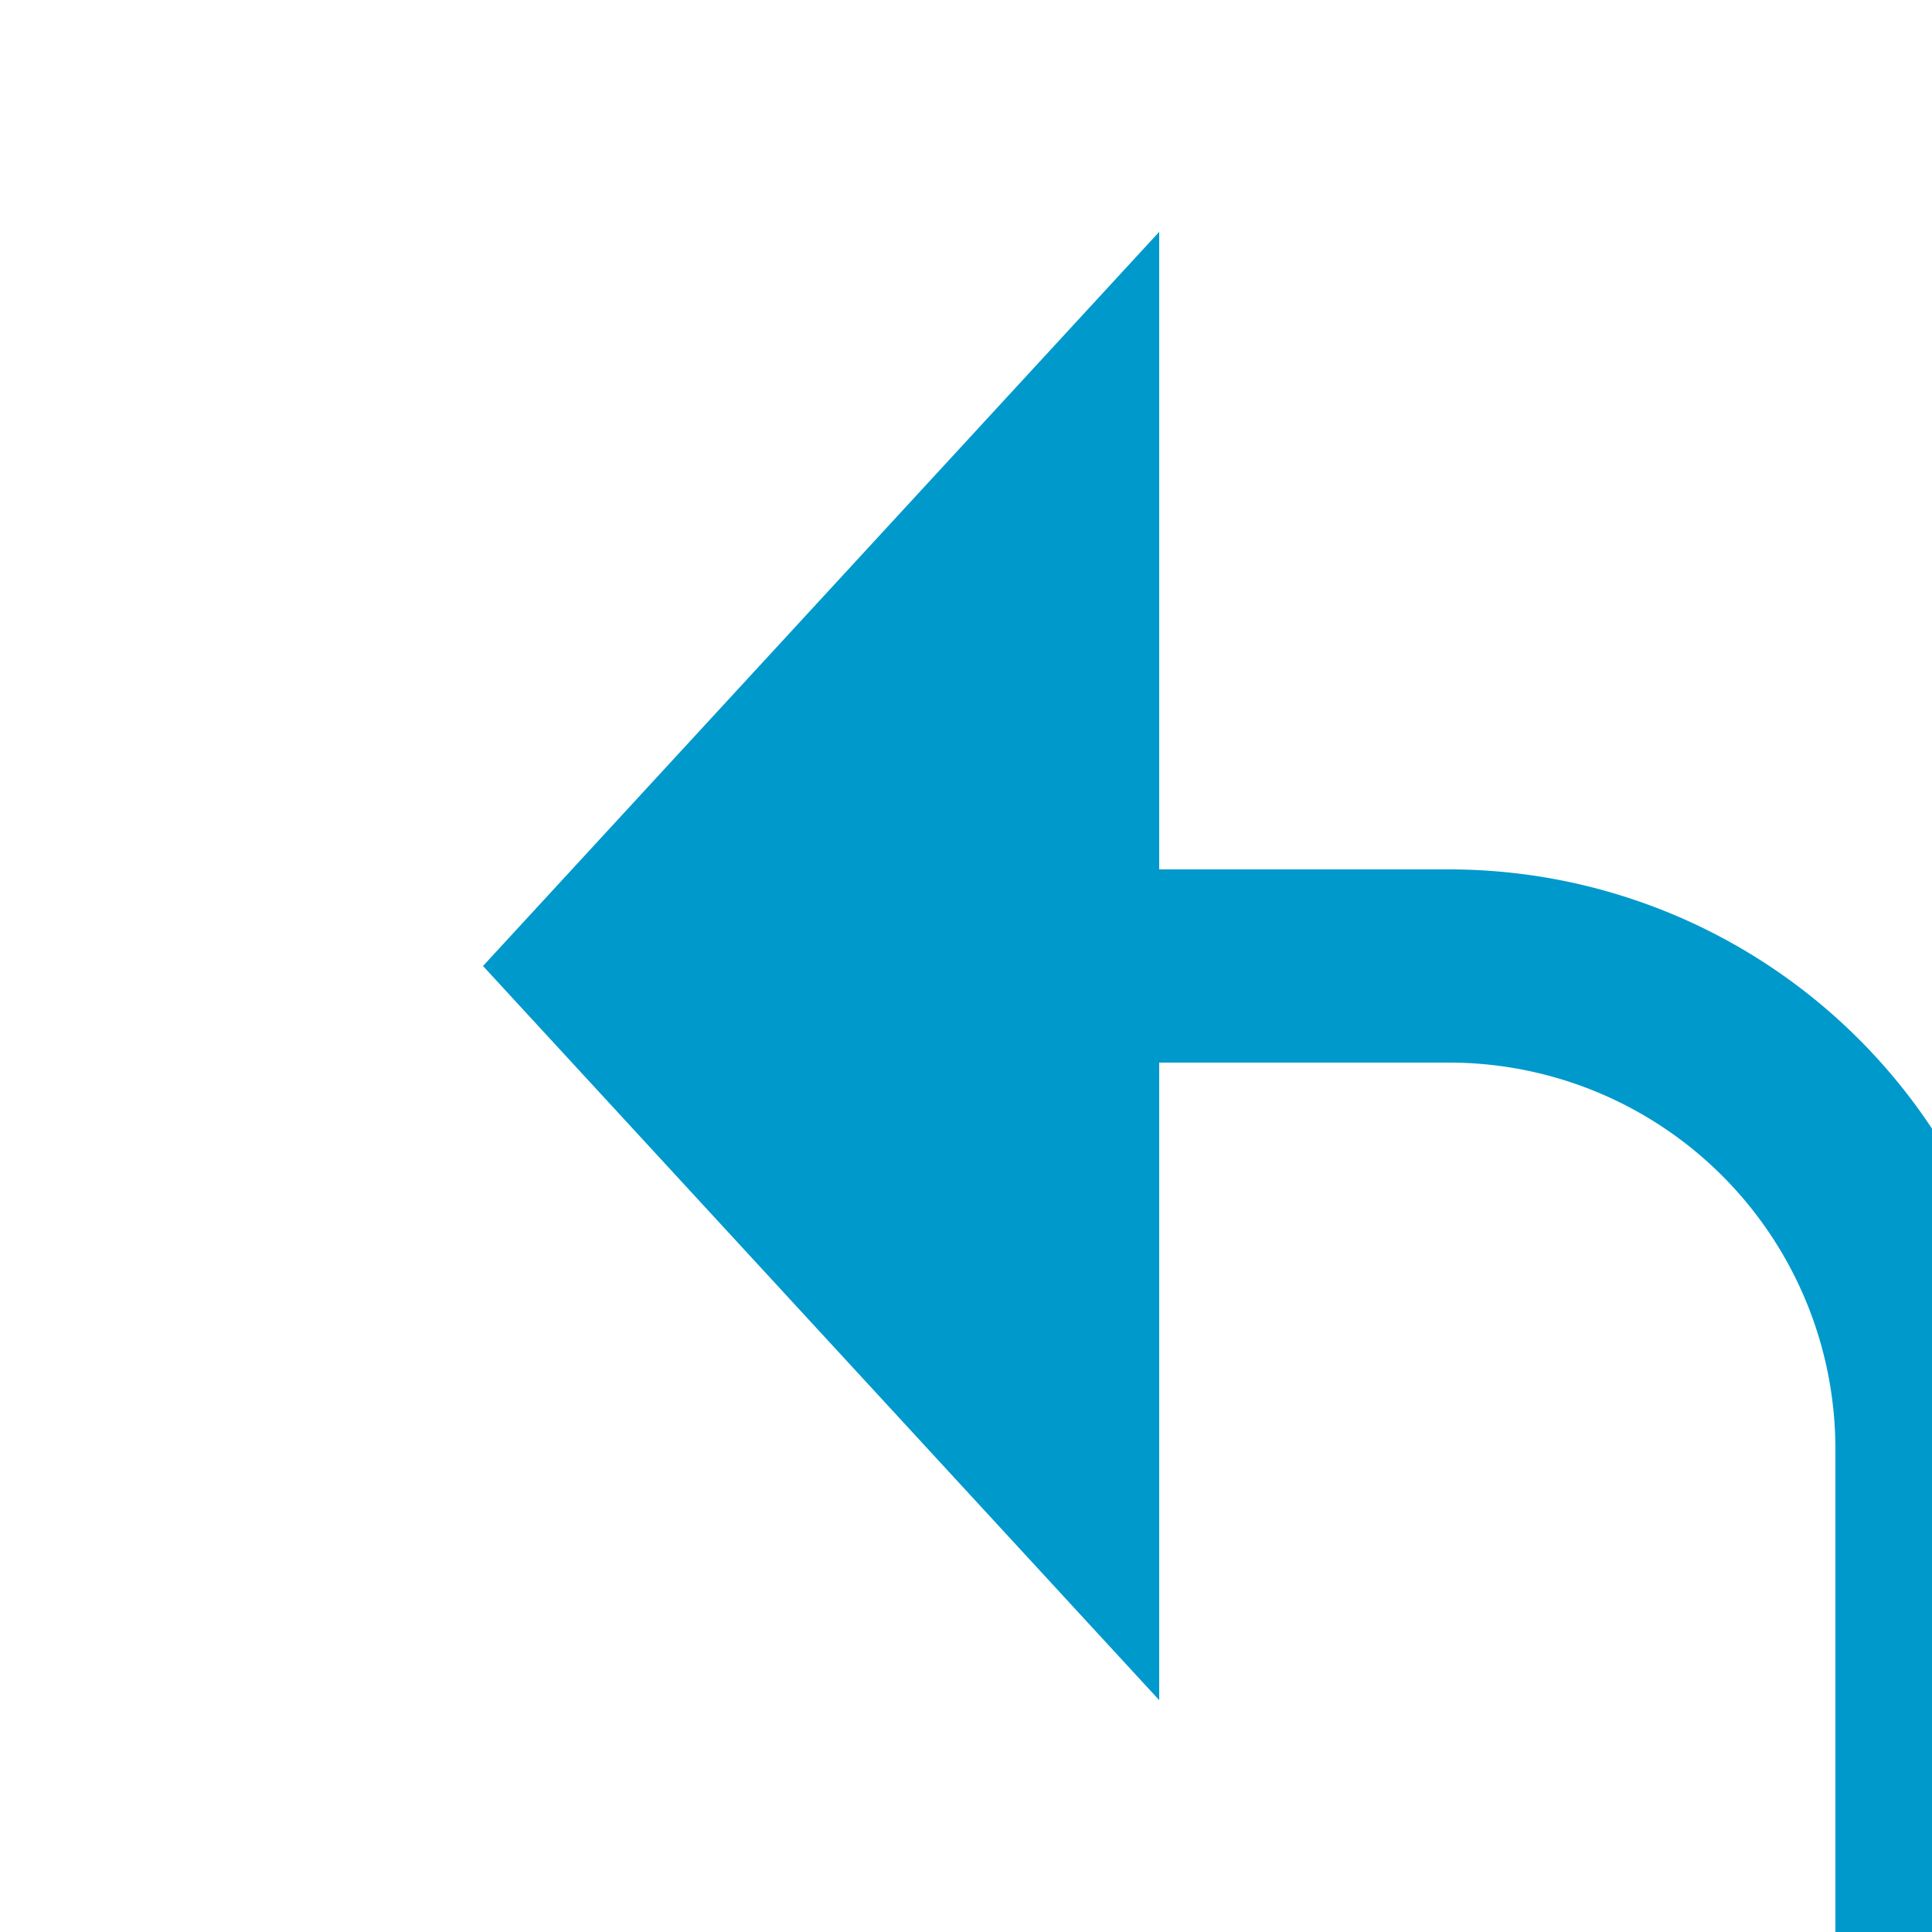 ﻿<?xml version="1.0" encoding="utf-8"?>
<svg version="1.1" xmlns:xlink="http://www.w3.org/1999/xlink" width="20px" height="20px" preserveAspectRatio="xMinYMid meet" viewBox="180 1226  20 18" xmlns="http://www.w3.org/2000/svg">
  <path d="M 185 1579  L 195 1579  A 5 5 0 0 0 200 1574 L 200 1240  A 5 5 0 0 0 195 1235 L 191 1235  " stroke-width="2" stroke="#0099cc" fill="none" />
  <path d="M 192 1227.4  L 185 1235  L 192 1242.6  L 192 1227.4  Z " fill-rule="nonzero" fill="#0099cc" stroke="none" />
</svg>
